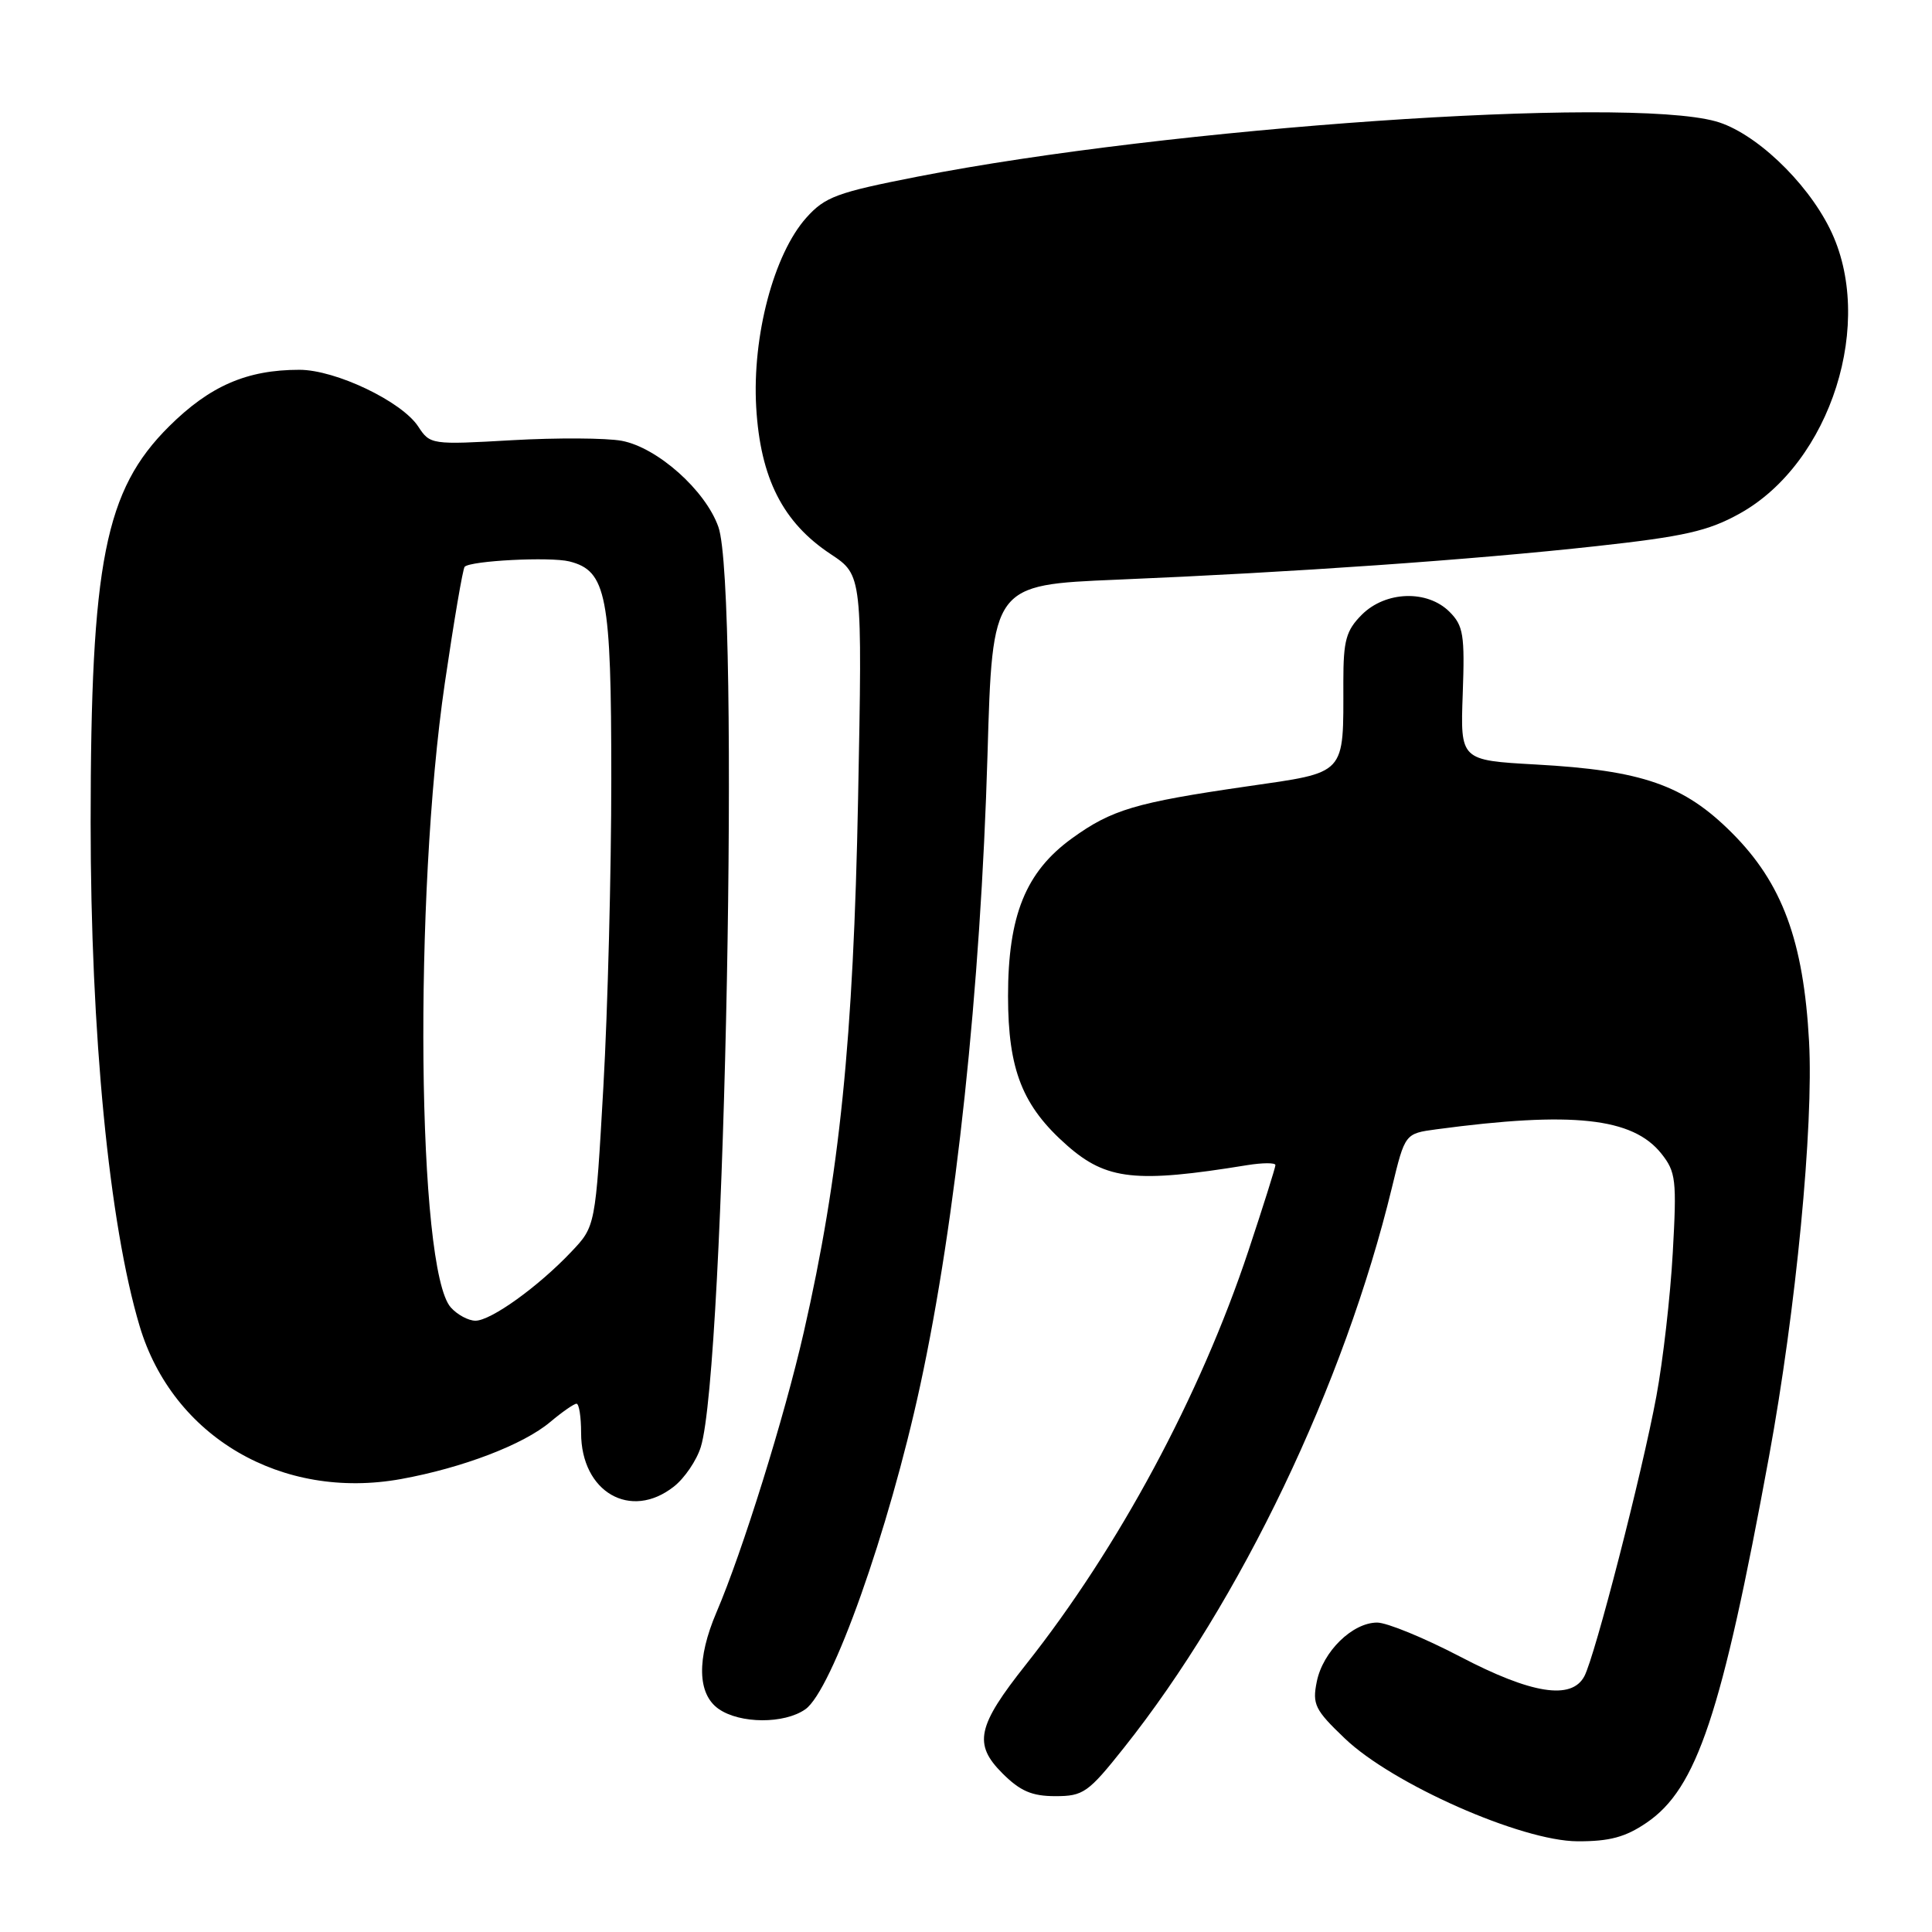 <?xml version="1.0" encoding="UTF-8" standalone="no"?>
<!DOCTYPE svg PUBLIC "-//W3C//DTD SVG 1.1//EN" "http://www.w3.org/Graphics/SVG/1.1/DTD/svg11.dtd" >
<svg xmlns="http://www.w3.org/2000/svg" xmlns:xlink="http://www.w3.org/1999/xlink" version="1.1" viewBox="0 0 256 256">
 <g >
 <path fill="currentColor"
d=" M 218.18 241.52 C 224.84 237.00 228.13 227.16 234.41 192.97 C 237.98 173.53 240.32 149.25 239.71 138.00 C 238.98 124.67 236.16 117.02 229.48 110.35 C 223.13 104.00 217.63 102.08 203.50 101.30 C 193.50 100.74 193.50 100.74 193.82 91.94 C 194.10 84.13 193.91 82.91 192.07 81.07 C 189.13 78.13 183.60 78.31 180.45 81.45 C 178.36 83.55 178.00 84.85 178.00 90.33 C 178.00 102.86 178.55 102.27 165.17 104.21 C 150.46 106.34 147.29 107.29 142.05 111.08 C 135.91 115.52 133.57 121.31 133.57 132.00 C 133.58 141.78 135.48 146.58 141.42 151.80 C 146.62 156.36 150.51 156.79 165.25 154.39 C 167.31 154.06 169.00 154.05 169.00 154.38 C 169.00 154.70 167.39 159.81 165.42 165.74 C 159.03 184.96 148.20 205.09 135.94 220.56 C 129.47 228.72 128.95 231.10 132.82 234.97 C 135.18 237.33 136.73 238.00 139.84 238.00 C 143.54 238.00 144.19 237.55 148.91 231.61 C 164.39 212.16 178.11 183.48 184.44 157.35 C 186.17 150.20 186.17 150.20 190.33 149.64 C 208.33 147.23 216.33 148.09 220.13 152.85 C 222.07 155.29 222.19 156.33 221.65 166.00 C 221.33 171.78 220.35 180.32 219.48 185.00 C 217.58 195.24 211.33 219.51 209.93 222.12 C 208.23 225.30 202.93 224.46 193.45 219.50 C 188.71 217.03 183.78 215.00 182.48 215.00 C 179.21 215.00 175.28 218.84 174.48 222.83 C 173.87 225.83 174.23 226.57 178.18 230.34 C 184.49 236.39 201.59 243.95 209.02 243.98 C 213.27 244.00 215.38 243.43 218.18 241.52 Z  M 106.71 226.49 C 110.25 224.01 117.76 202.85 121.93 183.59 C 126.67 161.70 129.94 131.02 130.85 100.00 C 131.50 77.50 131.50 77.50 148.00 76.81 C 171.29 75.84 195.17 74.17 211.50 72.37 C 223.16 71.09 226.34 70.37 230.50 68.06 C 242.62 61.35 248.57 42.55 242.45 30.28 C 239.29 23.93 232.45 17.50 227.35 16.08 C 215.16 12.70 154.94 16.87 121.56 23.41 C 110.89 25.50 109.32 26.08 106.84 28.85 C 102.53 33.68 99.66 44.53 100.20 53.95 C 100.75 63.36 103.72 69.23 110.08 73.43 C 114.27 76.21 114.27 76.21 113.70 105.85 C 113.08 137.78 111.26 155.69 106.51 176.50 C 103.93 187.81 98.38 205.60 94.94 213.63 C 92.30 219.81 92.40 224.46 95.22 226.44 C 98.05 228.42 103.92 228.45 106.71 226.49 Z  M 89.29 196.98 C 90.70 195.88 92.31 193.51 92.86 191.73 C 96.09 181.38 98.07 77.93 95.19 69.82 C 93.48 64.97 87.11 59.30 82.39 58.41 C 80.34 58.03 73.79 57.99 67.84 58.33 C 57.17 58.94 56.99 58.92 55.42 56.52 C 53.24 53.19 44.47 49.00 39.67 49.00 C 32.71 49.00 27.81 51.13 22.40 56.50 C 13.90 64.95 12.02 74.46 12.01 109.00 C 12.01 136.95 14.46 162.19 18.50 175.71 C 22.88 190.39 37.33 198.84 53.14 195.98 C 61.29 194.50 69.35 191.42 72.91 188.42 C 74.49 187.09 76.06 186.00 76.39 186.00 C 76.73 186.00 77.00 187.74 77.00 189.87 C 77.00 197.70 83.55 201.50 89.29 196.98 Z  M 59.74 173.25 C 55.27 168.29 54.80 118.72 58.94 90.52 C 60.15 82.27 61.33 75.34 61.57 75.10 C 62.38 74.29 72.89 73.76 75.44 74.39 C 80.38 75.64 81.00 78.84 81.00 103.20 C 81.00 115.47 80.53 133.82 79.95 144.00 C 78.90 162.50 78.90 162.50 75.70 165.87 C 71.32 170.50 65.05 175.00 63.00 175.00 C 62.07 175.00 60.60 174.21 59.74 173.25 Z "/>
</g>
</svg>